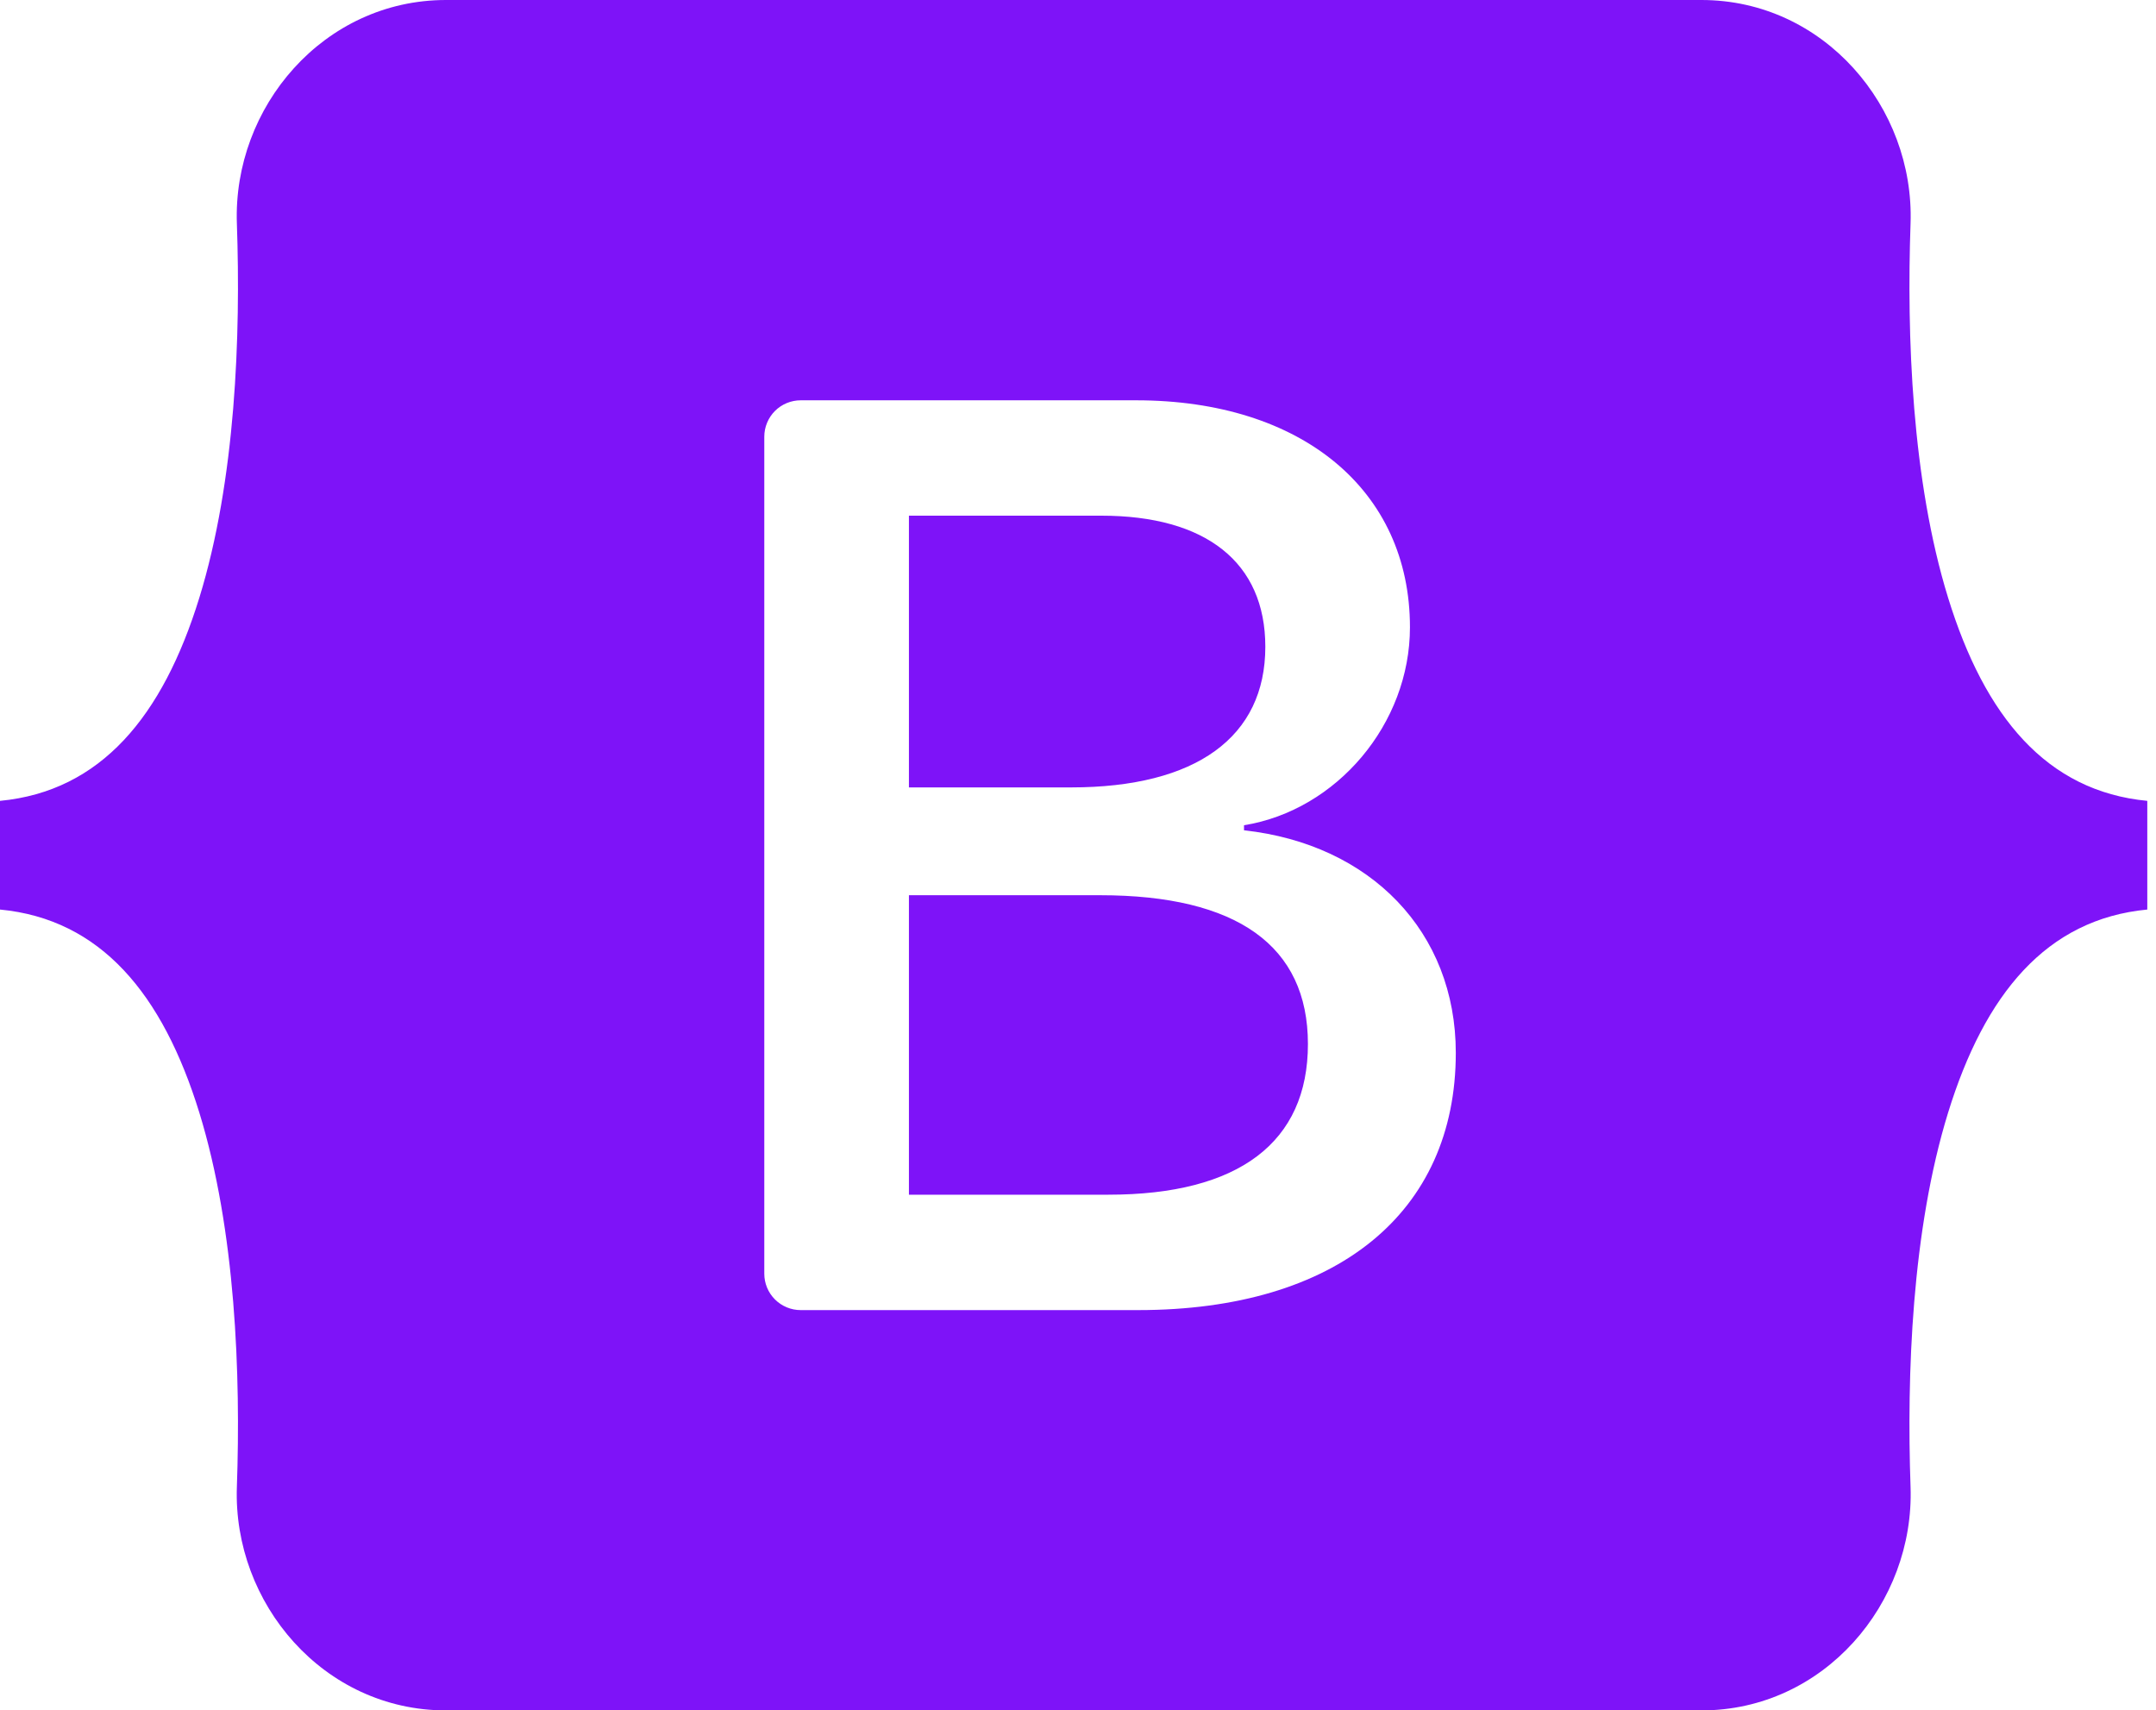 <svg width="121" height="96" viewBox="0 0 121 96" fill="none" xmlns="http://www.w3.org/2000/svg">
<path d="M25.03 0C18.154 0 13.066 6.018 13.294 12.545C13.513 18.816 13.228 26.937 11.184 33.56C9.133 40.203 5.665 44.41 0 44.95V51.05C5.665 51.59 9.133 55.797 11.184 62.44C13.228 69.063 13.513 77.184 13.294 83.455C13.066 89.981 18.154 96 25.031 96H95.489C102.366 96 107.453 89.981 107.225 83.455C107.006 77.184 107.29 69.063 109.335 62.44C111.387 55.798 114.846 51.589 120.511 51.05V44.95C114.846 44.41 111.387 40.203 109.335 33.56C107.29 26.938 107.006 18.816 107.225 12.545C107.453 6.019 102.366 0 95.489 0H25.029H25.03ZM81.703 59.094C81.703 68.082 74.999 73.532 63.874 73.532H44.936C44.395 73.532 43.875 73.316 43.492 72.933C43.109 72.55 42.894 72.031 42.894 71.489V24.511C42.894 24.242 42.947 23.977 43.05 23.729C43.152 23.481 43.303 23.256 43.492 23.066C43.682 22.876 43.907 22.726 44.155 22.623C44.403 22.521 44.669 22.468 44.937 22.468H63.766C73.042 22.468 79.13 27.493 79.13 35.208C79.13 40.623 75.034 45.47 69.817 46.319V46.602C76.92 47.381 81.703 52.3 81.703 59.094ZM61.809 28.943H51.011V44.195H60.106C67.136 44.195 71.013 41.364 71.013 36.303C71.013 31.562 67.679 28.943 61.809 28.943ZM51.011 50.247V67.055H62.207C69.526 67.055 73.404 64.118 73.404 58.598C73.404 53.077 69.418 50.246 61.736 50.246H51.011V50.247Z" fill="#7E13F8"/>
</svg>
